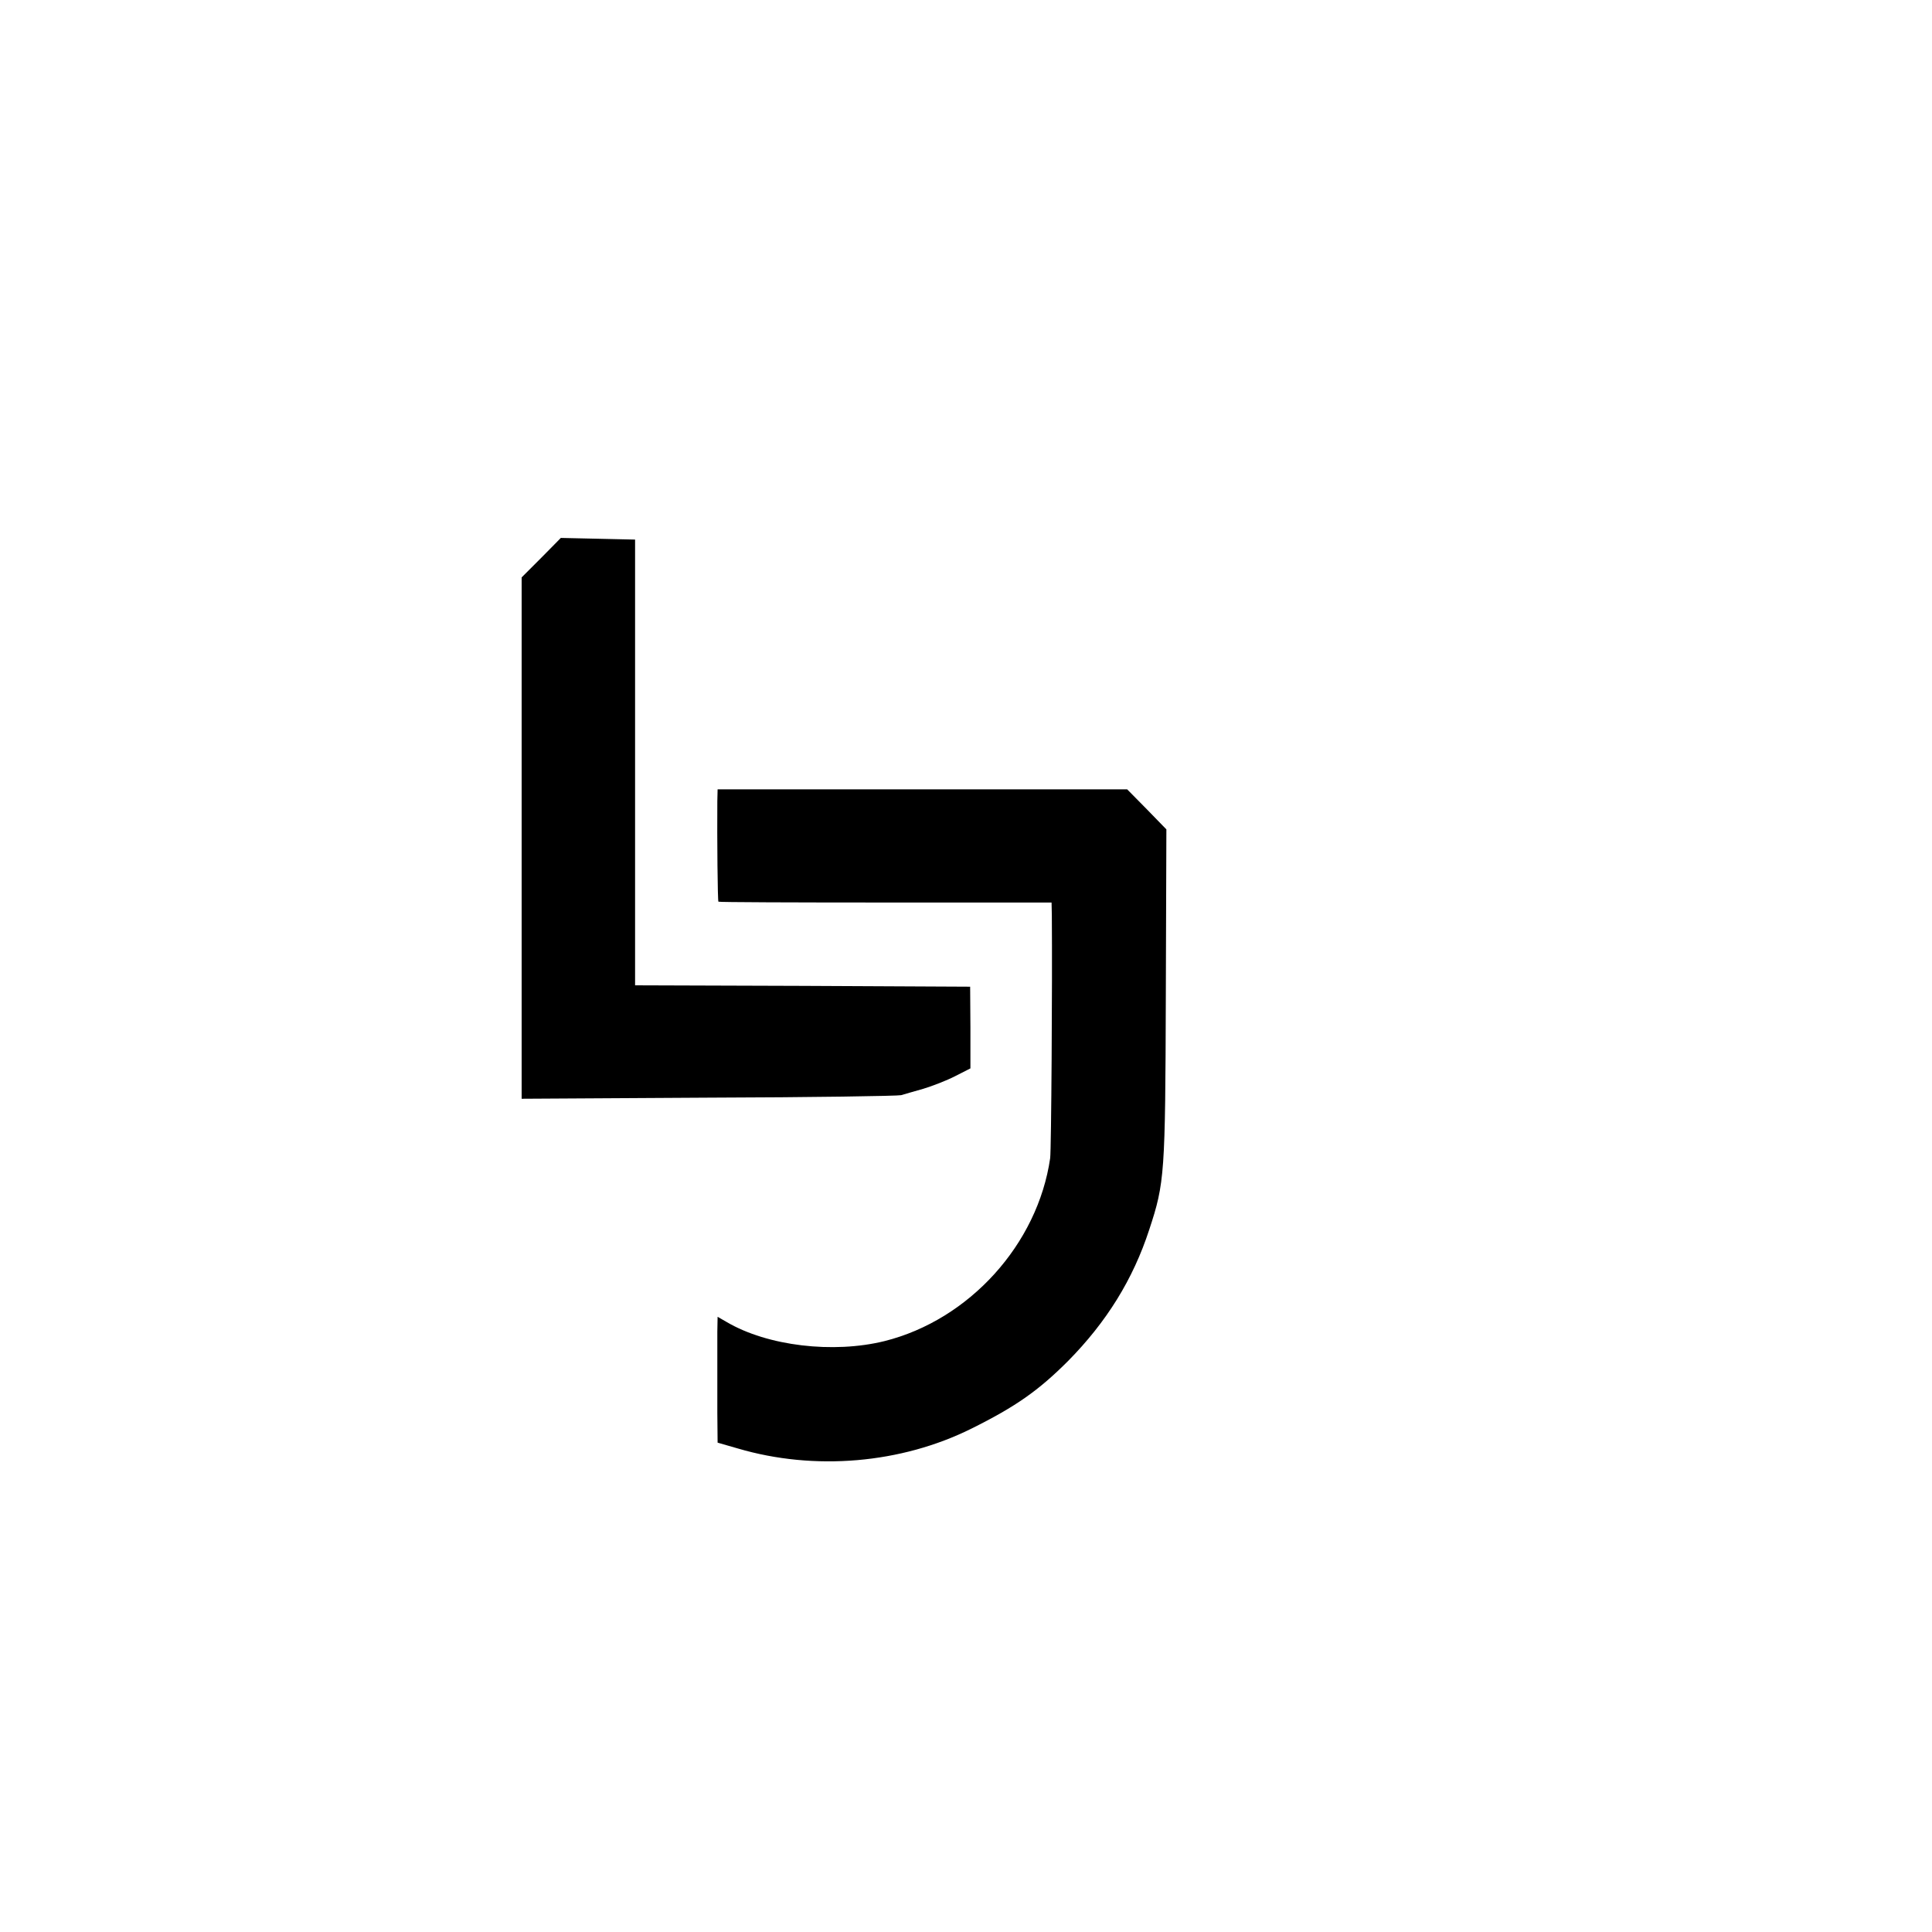 <?xml version="1.0" standalone="no"?>
<!DOCTYPE svg PUBLIC "-//W3C//DTD SVG 20010904//EN"
 "http://www.w3.org/TR/2001/REC-SVG-20010904/DTD/svg10.dtd">
<svg version="1.0" xmlns="http://www.w3.org/2000/svg"
 width="700pt" height="700pt" viewBox="0 0 700 700"
 preserveAspectRatio="xMidYMid meet">
<g transform="translate(0,700) scale(0.1,-0.1)"
fill="#000000" stroke="none">
<path d="M1961 4979 l-71 -71 0 -945 0 -944 678 4 c372 1 686 6 697 9 11 3 47
14 80 23 33 10 85 30 116 46 l55 28 0 148 -1 148 -607 3 -607 2 0 808 0 807
-134 3 -135 3 -71 -72z"/>
<path d="M2599 4098 c-1 -140 1 -361 4 -365 2 -2 275 -3 606 -3 l601 0 1 -47
c2 -247 -2 -848 -6 -879 -45 -312 -293 -586 -600 -663 -186 -46 -424 -18 -572
69 l-33 19 -1 -54 c0 -30 0 -84 0 -120 0 -36 0 -114 0 -174 l1 -108 73 -21
c278 -82 592 -55 847 72 161 80 243 138 350 245 139 141 235 295 294 476 56
170 58 200 60 850 l2 600 -71 73 -71 72 -742 0 -742 0 -1 -42z"/>
</g>
</svg>
